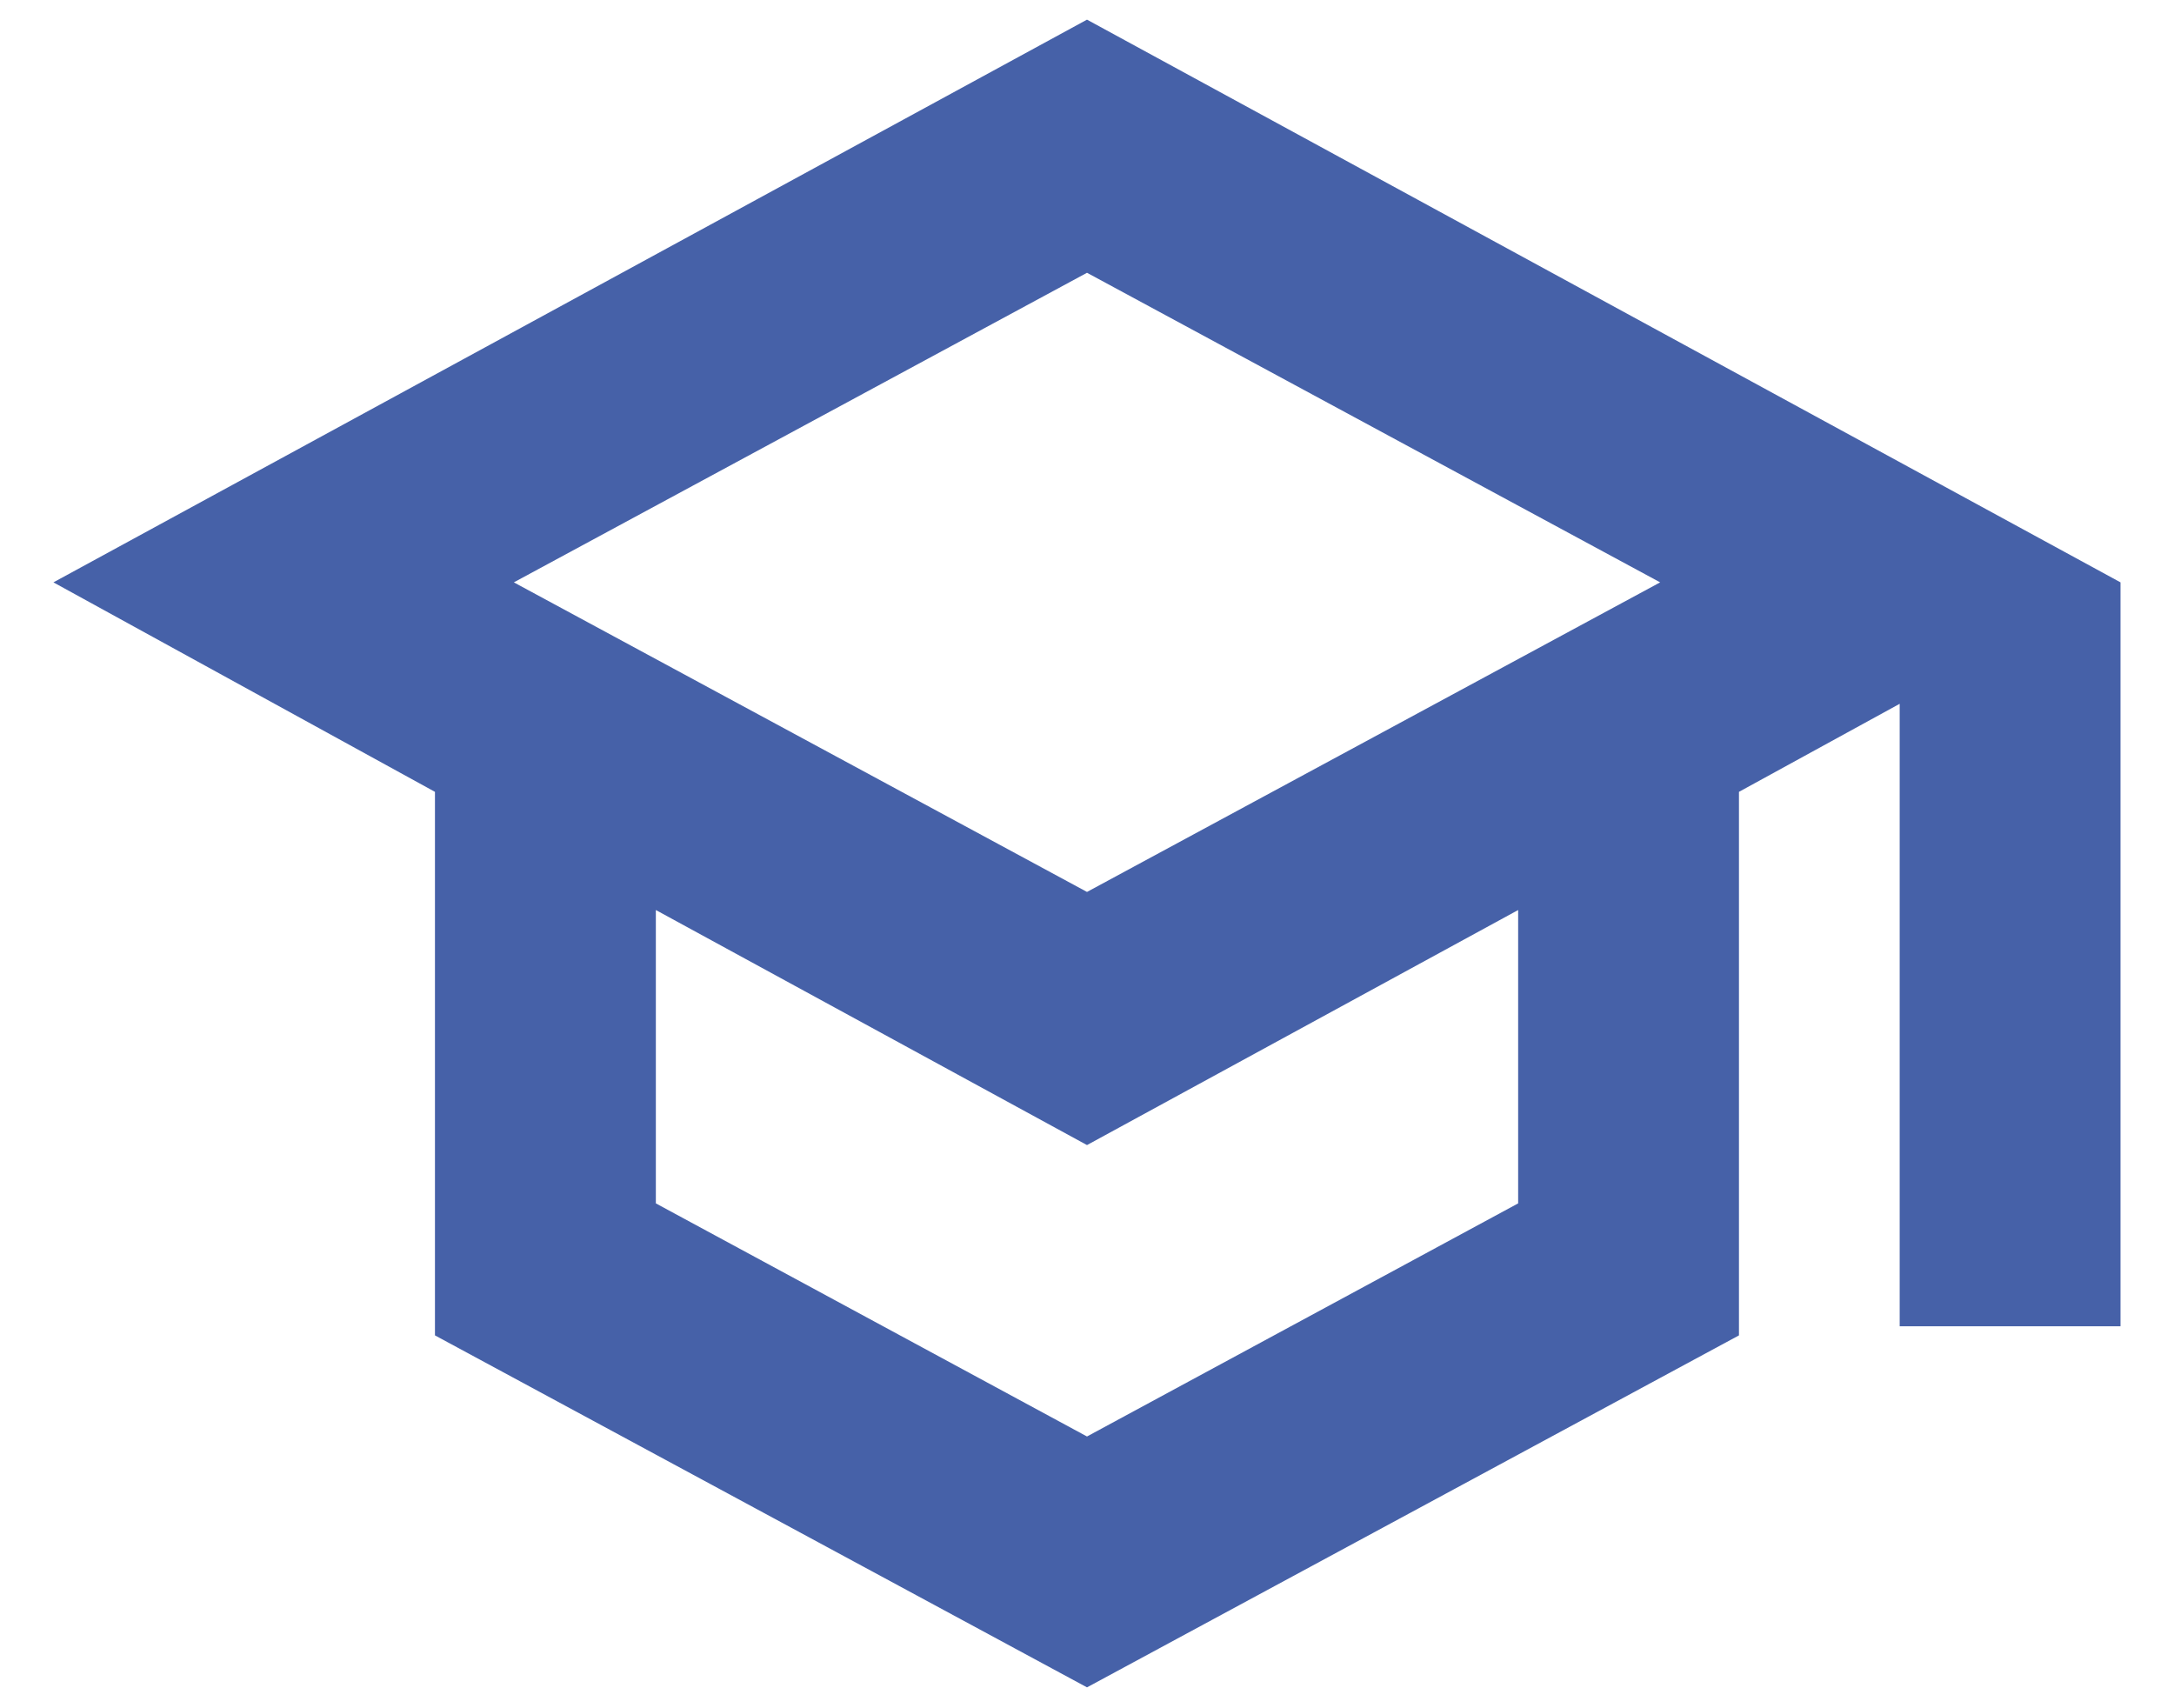 <svg width="28" height="22" viewBox="0 0 28 22" fill="none" xmlns="http://www.w3.org/2000/svg">
<path d="M14 21.731L5.602 17.198V10.198L0.688 7.5L14 0.253L27.311 7.5V17.081H24.467V9.064L22.397 10.198V17.198L14 21.731ZM14 11.487L21.382 7.5L14 3.513L6.618 7.5L14 11.487ZM14 18.5L19.553 15.498V11.72L14 14.747L8.447 11.72V15.498L14 18.5Z" fill="#4661A8"/>
</svg>
